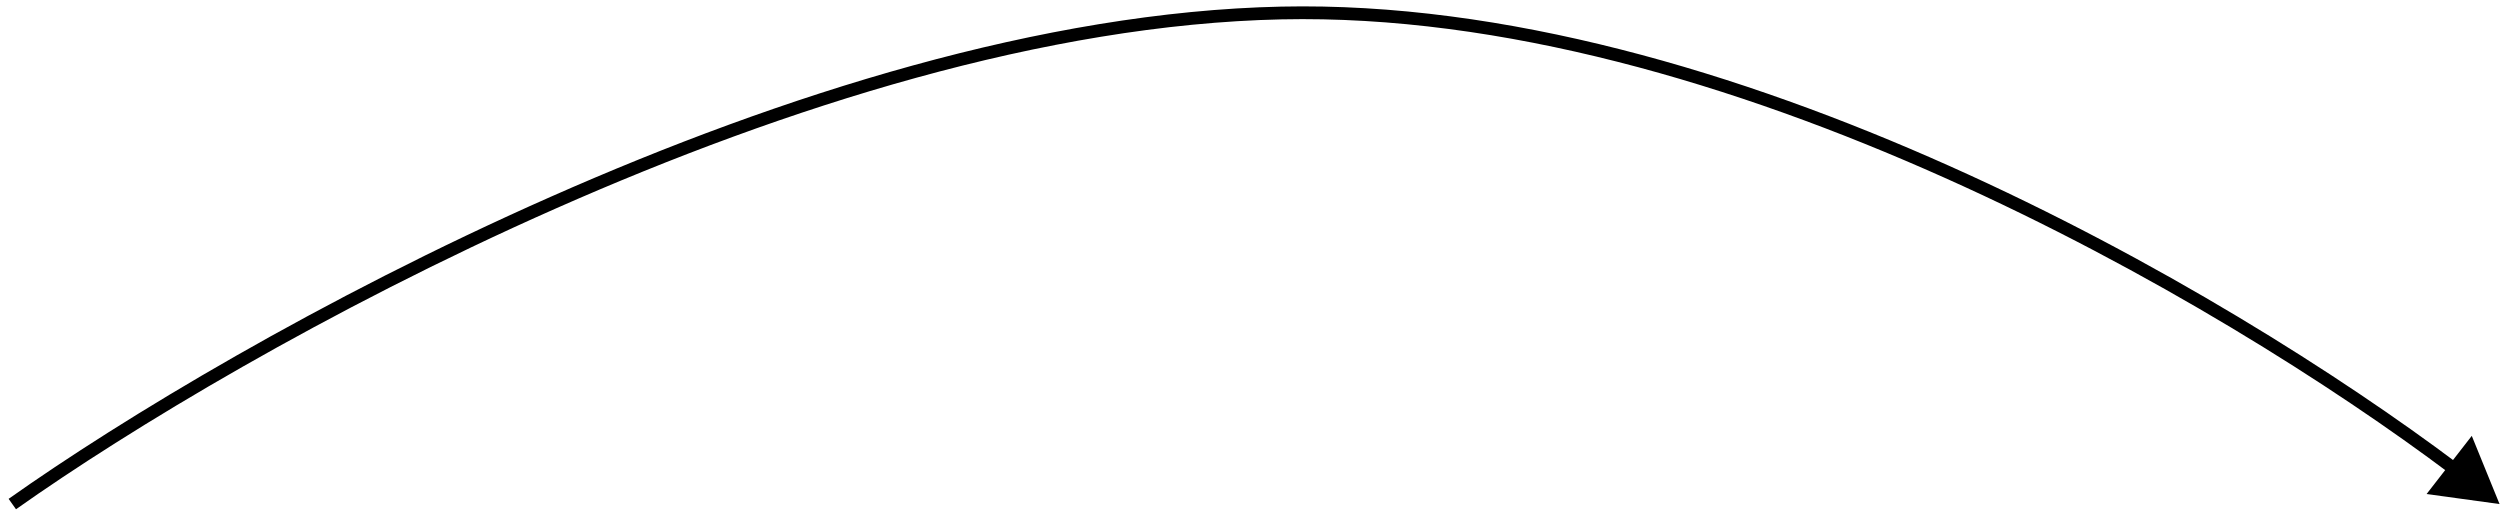 <svg width="196" height="40" viewBox="0 0 196 40" fill="none" xmlns="http://www.w3.org/2000/svg">
<path d="M195.965 39.518L193.787 34.171L190.245 38.731L195.965 39.518ZM1.254 39.926C10.061 33.694 25.607 24.286 43.592 16.338C61.583 8.386 81.971 1.916 100.476 1.518L100.454 0.518C81.758 0.92 61.23 7.449 43.188 15.423C25.139 23.4 9.535 32.841 0.676 39.11L1.254 39.926ZM100.476 1.518C117.746 1.146 136.084 6.617 152.407 13.915C168.726 21.209 182.993 30.311 192.112 37.159L192.713 36.359C183.543 29.473 169.211 20.331 152.815 13.002C136.425 5.675 117.933 0.142 100.454 0.518L100.476 1.518Z" fill="black"/>
</svg>
